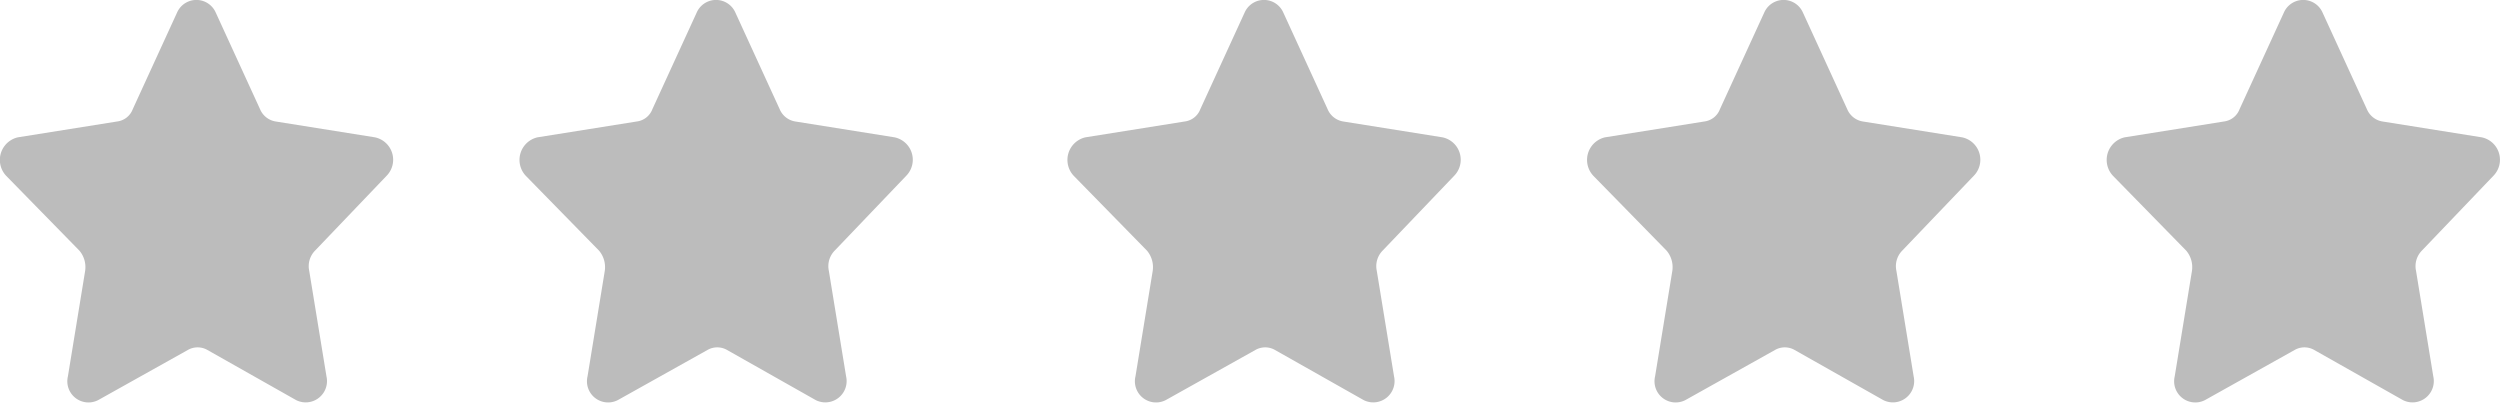 <svg xmlns="http://www.w3.org/2000/svg" viewBox="0 0 155.192 25">
  <defs>
    <style>
      .cls-1 {
        fill: #bcbcbc;
      }
    </style>
  </defs>
  <g id="Group_6581" data-name="Group 6581" transform="translate(-523 -1567)">
    <path id="path-23" class="cls-1" d="M13.418.752l2.752,6a1.268,1.268,0,0,0,.968.764L23.3,8.5a1.422,1.422,0,0,1,.714,2.4l-4.434,4.637a1.379,1.379,0,0,0-.357,1.255l1.07,6.546a1.322,1.322,0,0,1-1.886,1.473l-5.5-3.109a1.224,1.224,0,0,0-1.223,0L6.129,24.808a1.314,1.314,0,0,1-1.886-1.473l1.07-6.546a1.59,1.59,0,0,0-.357-1.255L.421,10.9a1.439,1.439,0,0,1,.714-2.4L7.3,7.516a1.193,1.193,0,0,0,.968-.764l2.752-6A1.311,1.311,0,0,1,13.418.752Z" transform="translate(522.973 1567.025)"/>
    <path id="path-23-2" data-name="path-23" class="cls-1" d="M13.418.752l2.752,6a1.268,1.268,0,0,0,.968.764L23.3,8.5a1.422,1.422,0,0,1,.714,2.4l-4.434,4.637a1.379,1.379,0,0,0-.357,1.255l1.07,6.546a1.322,1.322,0,0,1-1.886,1.473l-5.5-3.109a1.224,1.224,0,0,0-1.223,0L6.129,24.808a1.314,1.314,0,0,1-1.886-1.473l1.07-6.546a1.59,1.59,0,0,0-.357-1.255L.421,10.9a1.439,1.439,0,0,1,.714-2.4L7.3,7.516a1.193,1.193,0,0,0,.968-.764l2.752-6A1.311,1.311,0,0,1,13.418.752Z" transform="translate(555.23 1567.025)"/>
    <path id="path-23-3" data-name="path-23" class="cls-1" d="M13.418.752l2.752,6a1.268,1.268,0,0,0,.968.764L23.3,8.5a1.422,1.422,0,0,1,.714,2.4l-4.434,4.637a1.379,1.379,0,0,0-.357,1.255l1.07,6.546a1.322,1.322,0,0,1-1.886,1.473l-5.5-3.109a1.224,1.224,0,0,0-1.223,0L6.129,24.808a1.314,1.314,0,0,1-1.886-1.473l1.07-6.546a1.59,1.59,0,0,0-.357-1.255L.421,10.9a1.439,1.439,0,0,1,.714-2.4L7.3,7.516a1.193,1.193,0,0,0,.968-.764l2.752-6A1.311,1.311,0,0,1,13.418.752Z" transform="translate(589.244 1567.025)"/>
    <path id="path-23-4" data-name="path-23" class="cls-1" d="M13.418.752l2.752,6a1.268,1.268,0,0,0,.968.764L23.3,8.5a1.422,1.422,0,0,1,.714,2.4l-4.434,4.637a1.379,1.379,0,0,0-.357,1.255l1.07,6.546a1.322,1.322,0,0,1-1.886,1.473l-5.5-3.109a1.224,1.224,0,0,0-1.223,0L6.129,24.808a1.314,1.314,0,0,1-1.886-1.473l1.07-6.546a1.59,1.59,0,0,0-.357-1.255L.421,10.9a1.439,1.439,0,0,1,.714-2.4L7.3,7.516a1.193,1.193,0,0,0,.968-.764l2.752-6A1.311,1.311,0,0,1,13.418.752Z" transform="translate(621.5 1567.025)"/>
    <path id="path-23-5" data-name="path-23" class="cls-1" d="M13.418.752l2.752,6a1.268,1.268,0,0,0,.968.764L23.3,8.5a1.422,1.422,0,0,1,.714,2.4l-4.434,4.637a1.379,1.379,0,0,0-.357,1.255l1.07,6.546a1.322,1.322,0,0,1-1.886,1.473l-5.5-3.109a1.224,1.224,0,0,0-1.223,0L6.129,24.808a1.314,1.314,0,0,1-1.886-1.473l1.07-6.546a1.59,1.59,0,0,0-.357-1.255L.421,10.9a1.439,1.439,0,0,1,.714-2.4L7.3,7.516a1.193,1.193,0,0,0,.968-.764l2.752-6A1.311,1.311,0,0,1,13.418.752Z" transform="translate(653.757 1567.025)"/>
  </g>
</svg>
